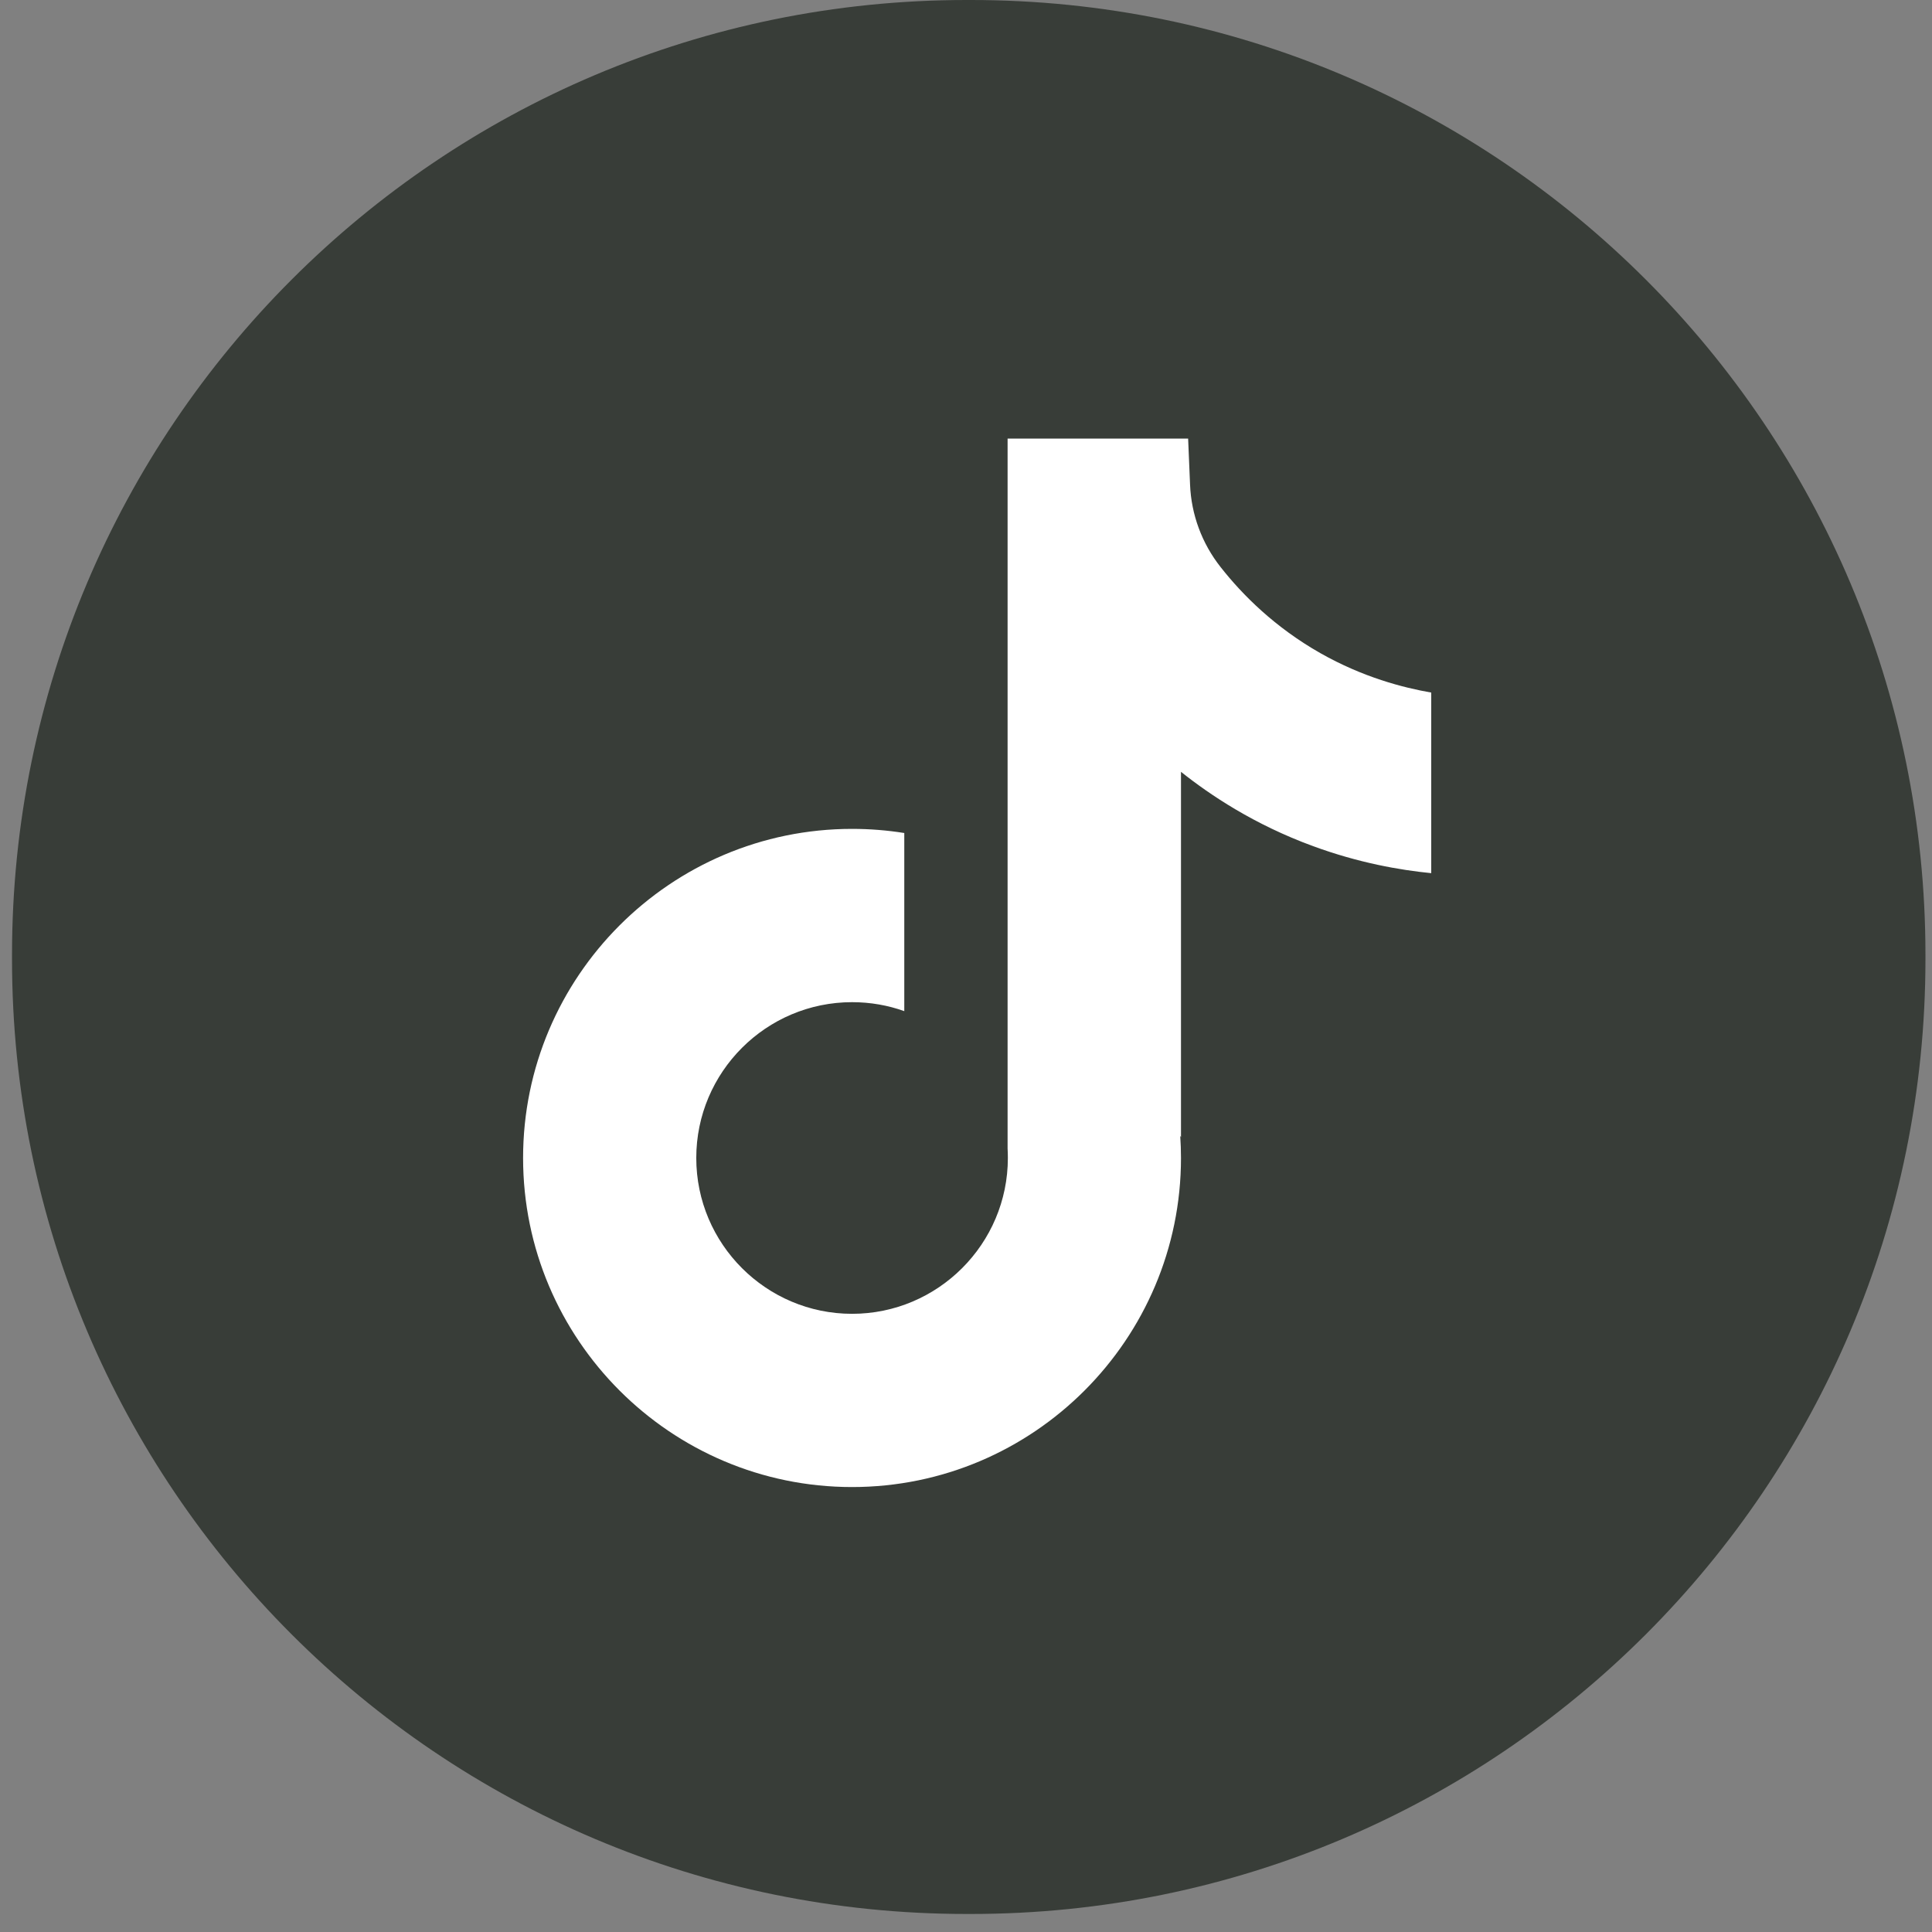 <svg width="36" height="36" viewBox="0 0 36 36" fill="none" xmlns="http://www.w3.org/2000/svg">
<rect x="0" y="0" width="36" height="36" fill="#808080" stroke="none"/>
<path d="M18.092 0H18.01C8.187 0 0.224 7.966 0.224 17.791V17.873C0.224 27.699 8.187 35.664 18.01 35.664H18.092C27.915 35.664 35.878 27.699 35.878 17.873V17.791C35.878 7.966 27.915 0 18.092 0Z" fill="#383D38"/>
<path d="M26.669 12.902V16.27C26.081 16.212 25.316 16.078 24.471 15.768C23.366 15.364 22.544 14.81 22.006 14.382V21.188L21.992 21.166C22.001 21.301 22.006 21.439 22.006 21.577C22.006 24.957 19.257 27.709 15.877 27.709C12.496 27.709 9.747 24.957 9.747 21.577C9.747 18.198 12.496 15.445 15.877 15.445C16.208 15.445 16.532 15.471 16.85 15.522V18.841C16.545 18.732 16.218 18.674 15.877 18.674C14.277 18.674 12.974 19.976 12.974 21.577C12.974 23.179 14.277 24.481 15.877 24.481C17.477 24.481 18.78 23.178 18.78 21.577C18.78 21.517 18.778 21.457 18.775 21.398V8.172H22.139C22.151 8.457 22.162 8.744 22.175 9.029C22.197 9.59 22.397 10.128 22.746 10.569C23.154 11.088 23.757 11.69 24.604 12.171C25.397 12.62 26.142 12.813 26.669 12.905V12.902Z" fill="white"/>
</svg>
